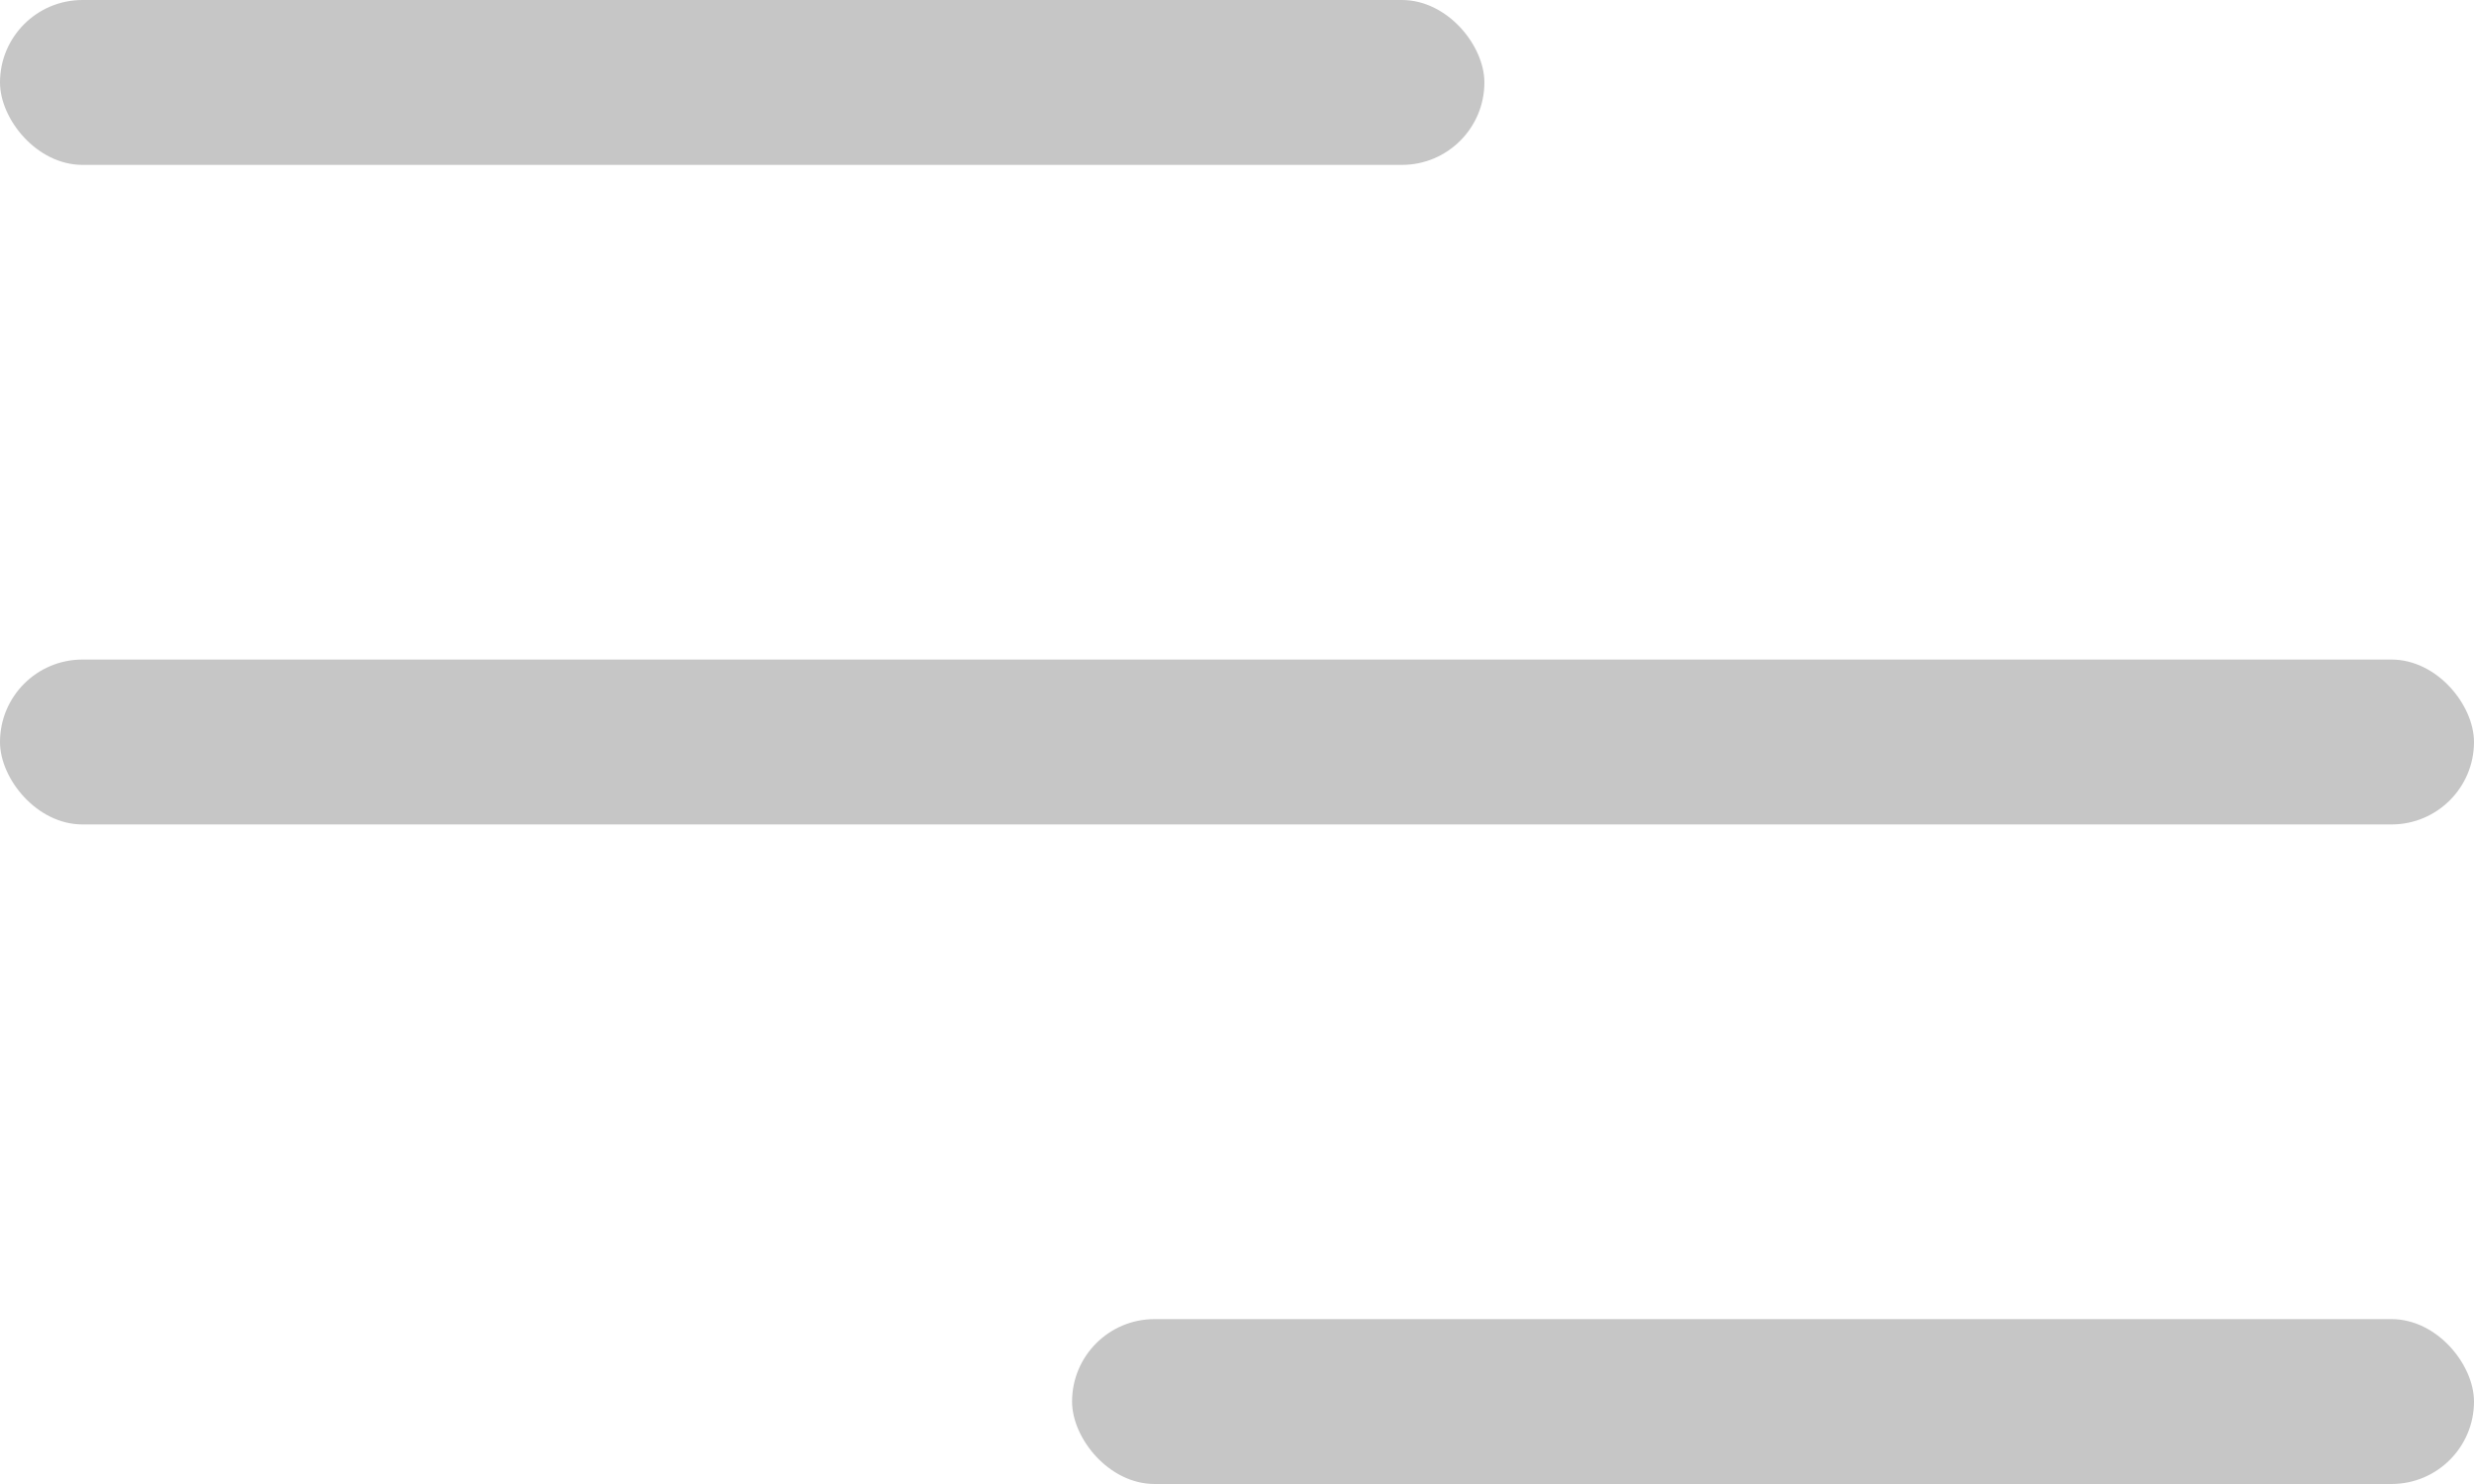 <svg width="30" height="18" viewBox="0 0 30 18" fill="none" xmlns="http://www.w3.org/2000/svg">
<rect width="18" height="2" rx="1" fill="#C6C6C6"/>
<rect y="8" width="30" height="2" rx="1" fill="#C6C6C6"/>
<rect x="13" y="16" width="17" height="2" rx="1" fill="#C6C6C6"/>
</svg>
